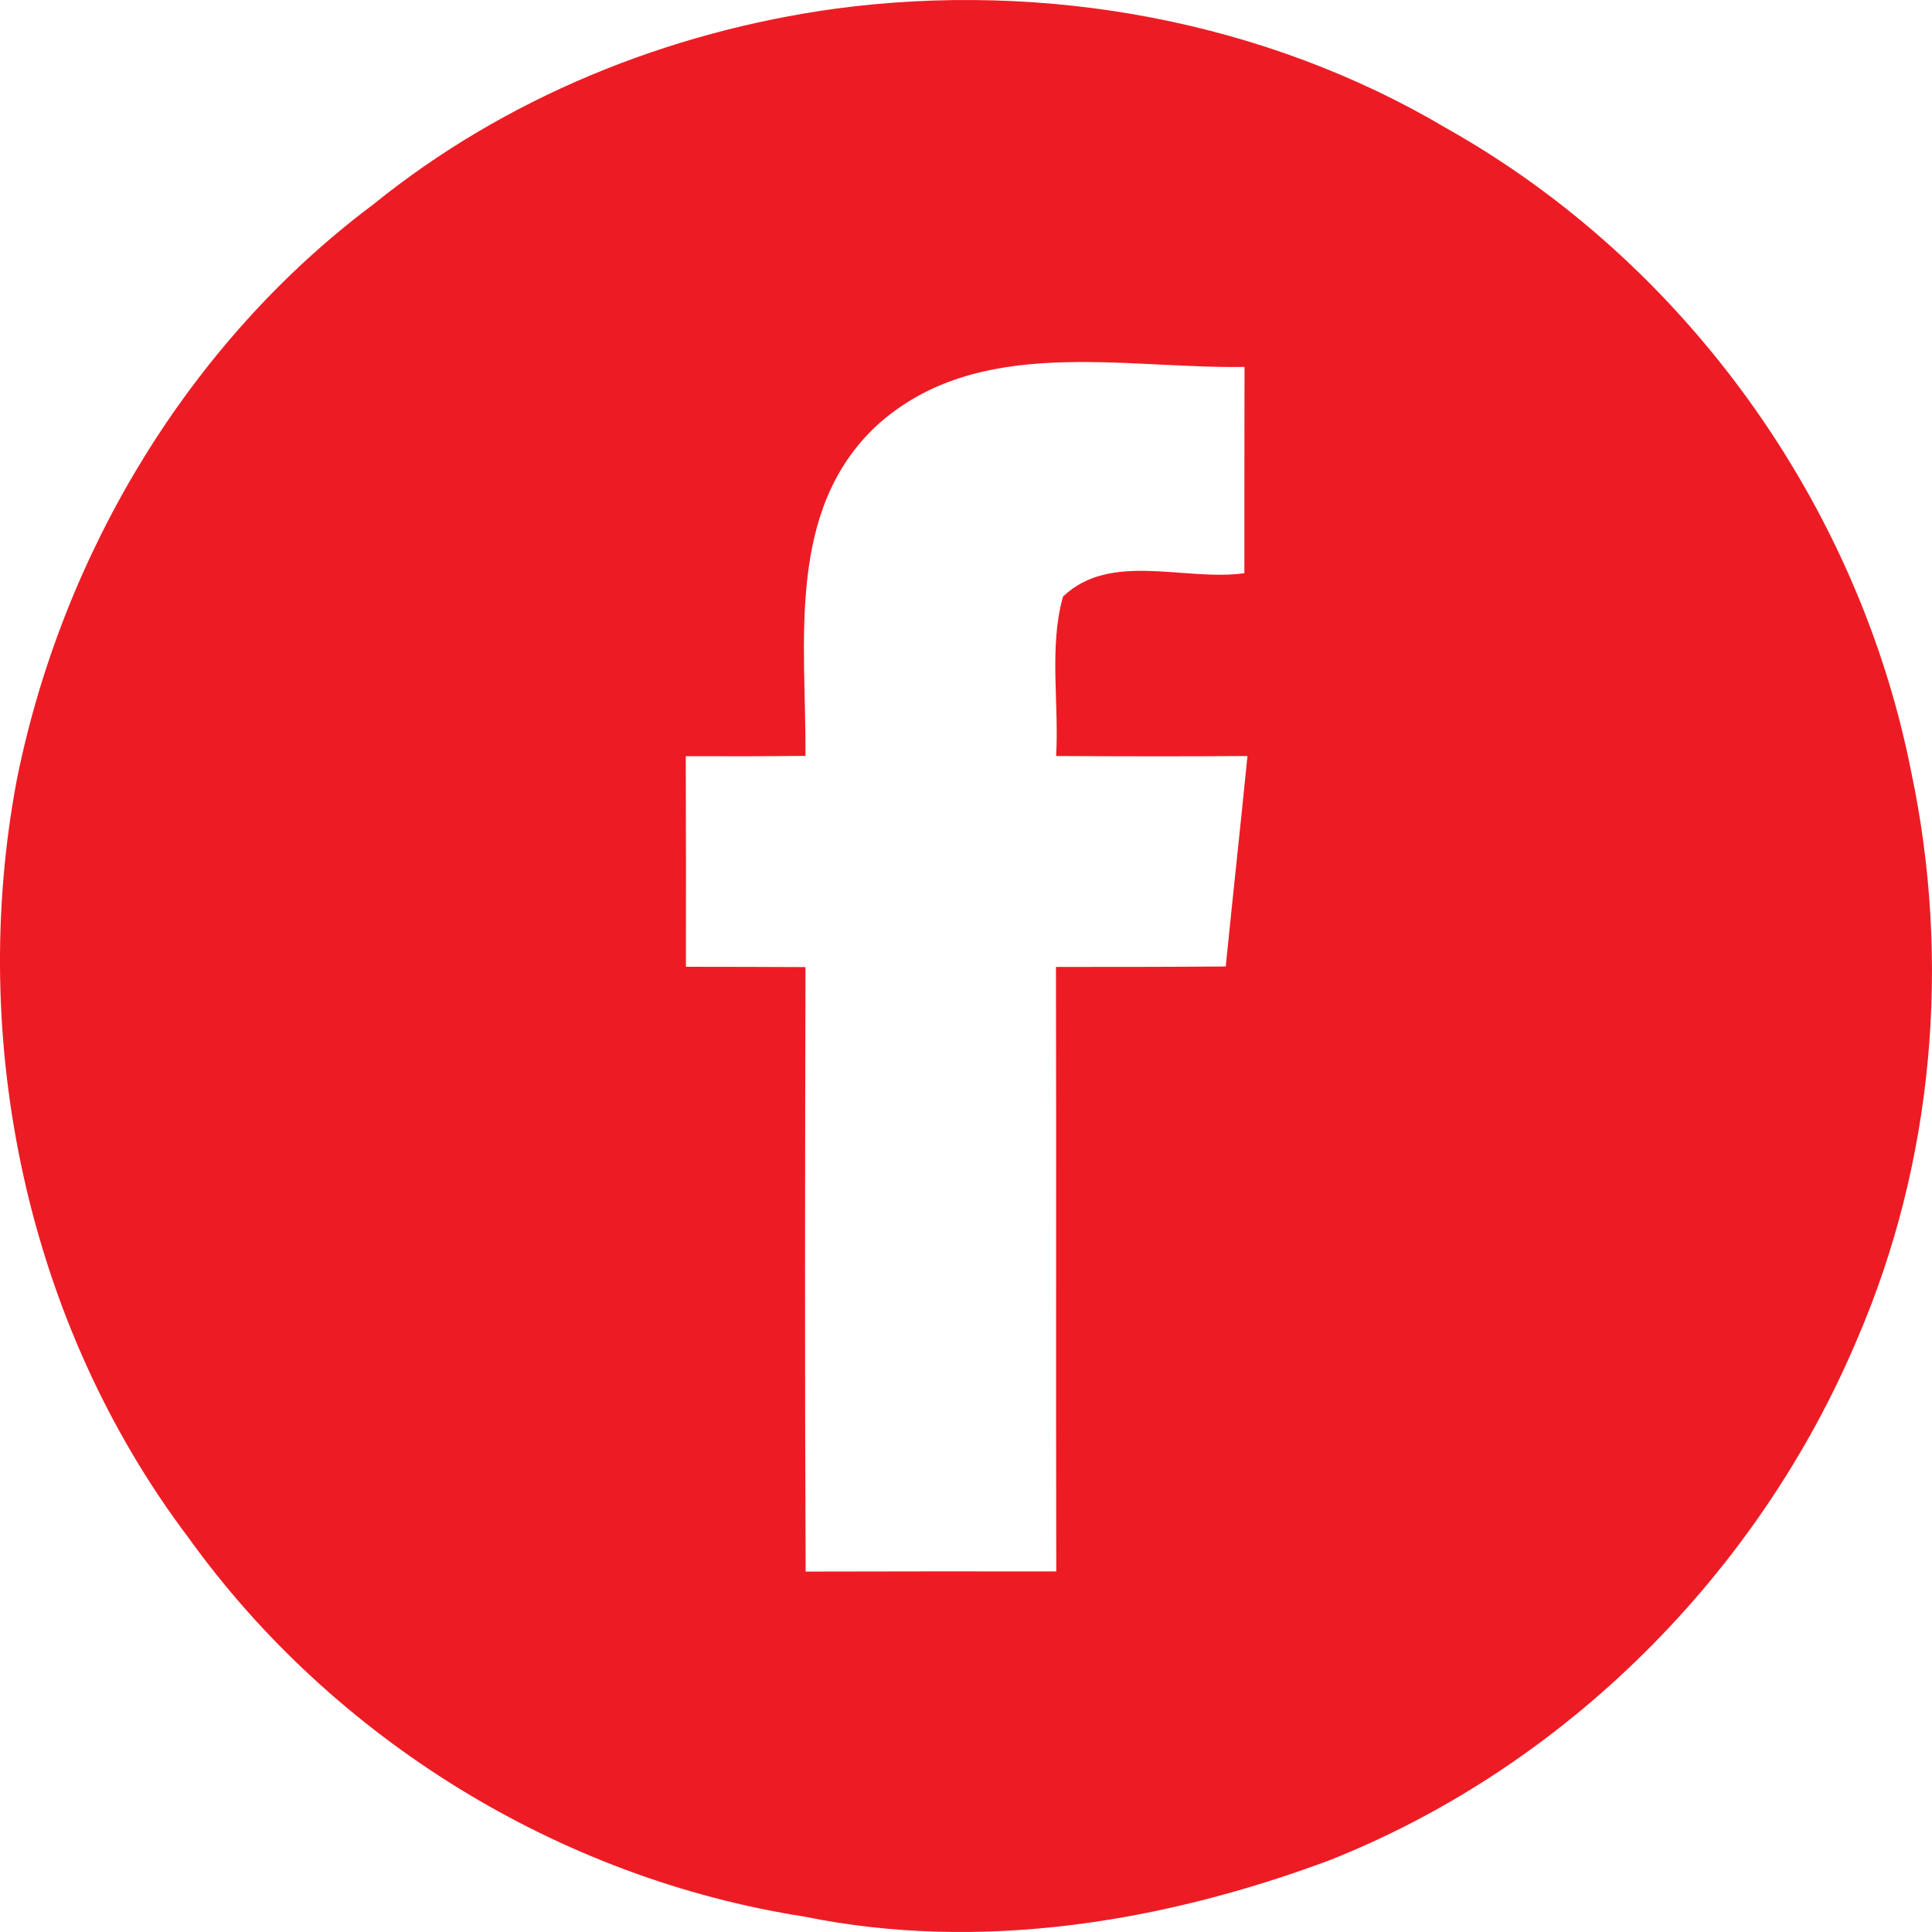 <svg width="25" height="25" viewBox="0 0 25 25" fill="none" xmlns="http://www.w3.org/2000/svg">
<path d="M10.813 0.112C13.524 -0.25 16.371 0.265 18.728 1.666C21.807 3.4 24.044 6.519 24.729 9.978C25.248 12.423 25.024 15.031 24.031 17.33C22.756 20.354 20.259 22.863 17.198 24.074C15.047 24.875 12.681 25.265 10.409 24.801C7.237 24.306 4.309 22.502 2.439 19.898C0.351 17.134 -0.422 13.47 0.219 10.083C0.807 7.169 2.439 4.433 4.833 2.643C6.539 1.262 8.644 0.41 10.813 0.112ZM11.353 5.499C10.16 6.601 10.433 8.327 10.423 9.781C9.907 9.787 9.39 9.787 8.874 9.785C8.876 10.693 8.878 11.601 8.876 12.51C9.392 12.51 9.907 12.512 10.423 12.514C10.417 15.12 10.413 17.728 10.425 20.336C11.507 20.334 12.586 20.332 13.668 20.334C13.662 17.726 13.67 15.12 13.664 12.512C14.396 12.512 15.13 12.512 15.861 12.506C15.952 11.597 16.052 10.691 16.142 9.783C15.316 9.789 14.491 9.787 13.666 9.783C13.706 9.098 13.571 8.382 13.755 7.72C14.369 7.13 15.34 7.526 16.102 7.417C16.102 6.527 16.102 5.636 16.104 4.748C14.515 4.773 12.657 4.326 11.353 5.499Z" fill="#ED1C24"/>
</svg>
